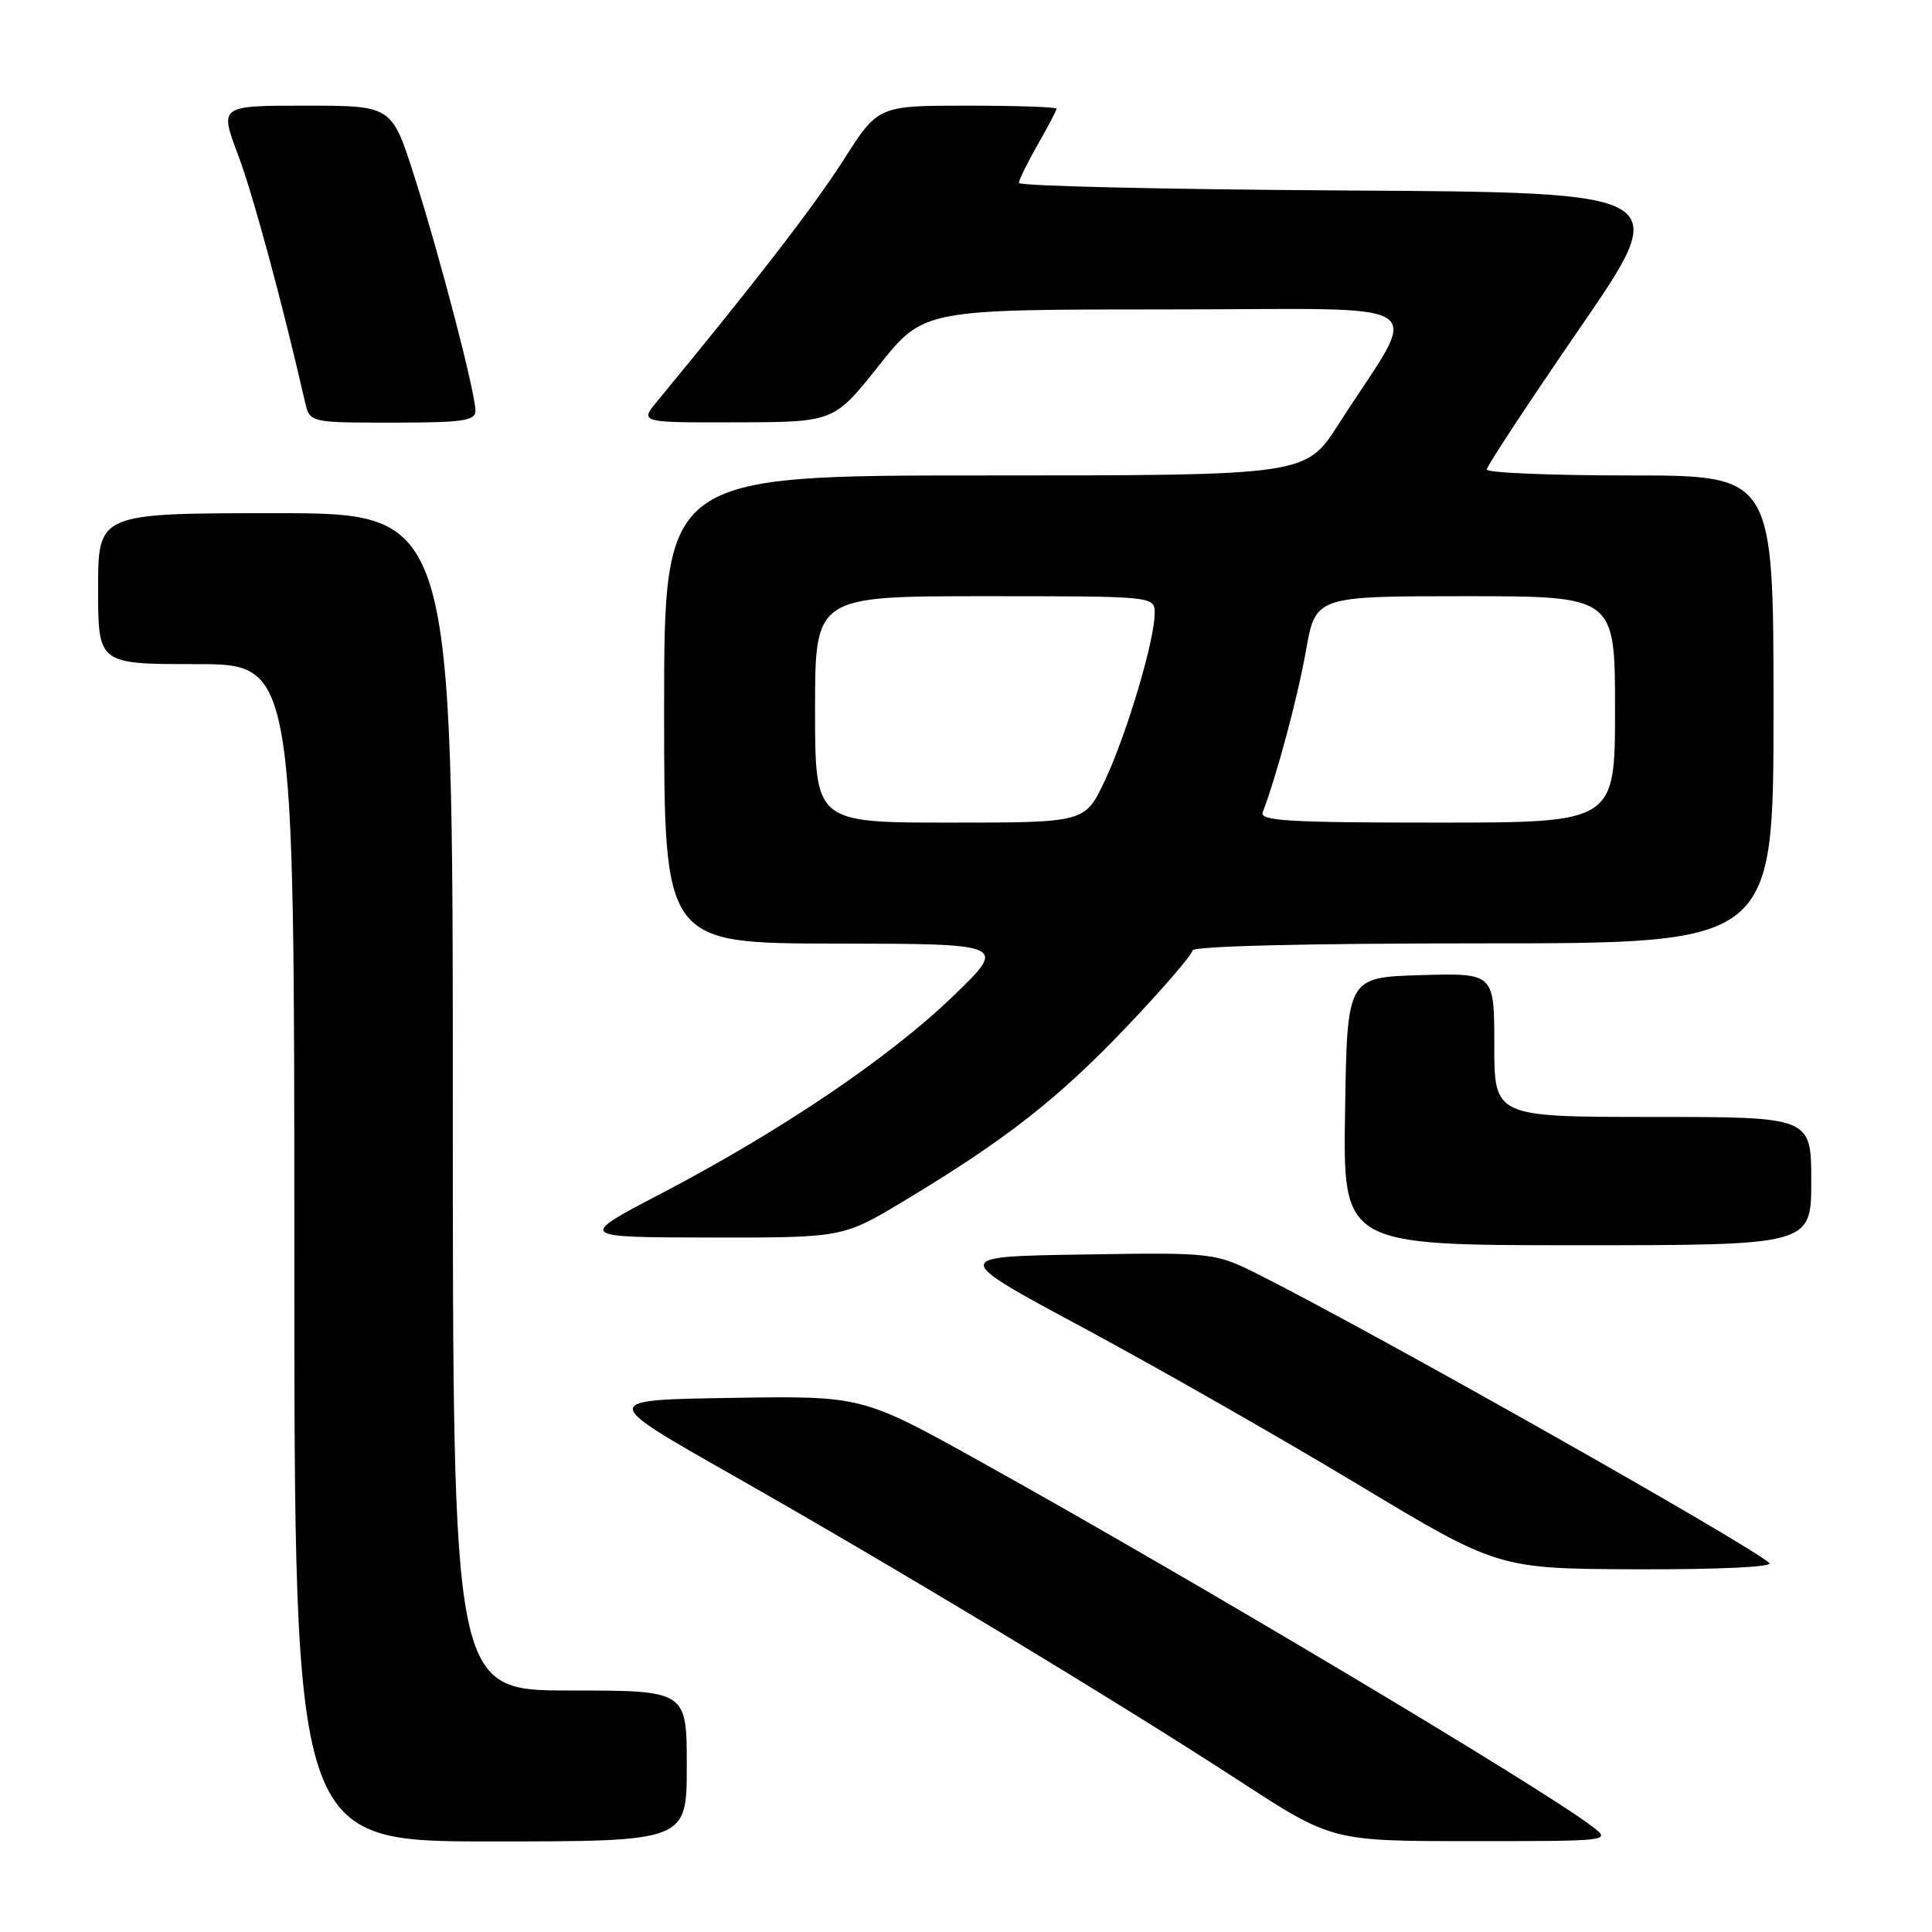 <?xml version="1.0" encoding="UTF-8" standalone="no"?>
<!DOCTYPE svg PUBLIC "-//W3C//DTD SVG 1.1//EN" "http://www.w3.org/Graphics/SVG/1.1/DTD/svg11.dtd" >
<svg xmlns="http://www.w3.org/2000/svg" xmlns:xlink="http://www.w3.org/1999/xlink" version="1.1" viewBox="0 0 256 256">
 <g >
 <path fill="currentColor"
d=" M 91.00 234.00 C 91.00 224.00 91.00 224.00 75.50 224.00 C 60.00 224.00 60.00 224.00 60.00 146.00 C 60.00 68.00 60.00 68.00 36.50 68.00 C 13.00 68.00 13.00 68.00 13.00 78.00 C 13.00 88.00 13.00 88.00 26.00 88.00 C 39.00 88.00 39.00 88.00 39.00 166.00 C 39.00 244.00 39.00 244.00 65.00 244.00 C 91.00 244.00 91.00 244.00 91.00 234.00 Z  M 211.02 242.05 C 204.37 236.94 157.99 209.28 129.86 193.64 C 114.23 184.95 114.23 184.95 96.86 185.23 C 79.50 185.50 79.50 185.50 97.00 195.43 C 118.64 207.71 148.00 225.42 164.24 235.99 C 176.50 243.96 176.50 243.96 195.00 243.96 C 213.40 243.96 213.49 243.95 211.02 242.05 Z  M 234.45 207.11 C 231.93 204.76 182.61 176.88 167.22 169.11 C 160.97 165.95 160.97 165.95 143.47 166.23 C 125.97 166.50 125.97 166.50 143.58 175.96 C 153.26 181.16 169.58 190.47 179.84 196.64 C 198.50 207.87 198.50 207.87 216.95 207.94 C 227.75 207.97 235.01 207.63 234.45 207.11 Z  M 240.00 156.50 C 240.00 148.00 240.00 148.00 219.00 148.00 C 198.00 148.00 198.00 148.00 198.00 138.46 C 198.00 128.93 198.00 128.93 188.25 129.21 C 178.50 129.50 178.50 129.50 178.23 147.25 C 177.95 165.00 177.95 165.00 208.98 165.00 C 240.00 165.00 240.00 165.00 240.00 156.50 Z  M 119.77 159.14 C 133.27 151.02 140.19 145.61 149.30 136.04 C 154.08 131.01 158.00 126.47 158.00 125.95 C 158.00 125.37 172.89 125.00 196.50 125.00 C 235.00 125.00 235.00 125.00 235.00 94.00 C 235.00 63.00 235.00 63.00 216.00 63.00 C 205.55 63.00 197.00 62.65 197.00 62.21 C 197.00 61.78 202.56 53.34 209.35 43.46 C 221.69 25.50 221.69 25.50 178.35 25.24 C 154.51 25.10 135.01 24.65 135.01 24.24 C 135.02 23.83 136.14 21.54 137.51 19.15 C 138.88 16.75 140.00 14.62 140.00 14.40 C 140.00 14.18 134.68 14.00 128.17 14.00 C 116.35 14.00 116.35 14.00 111.74 21.25 C 107.87 27.32 99.87 37.68 87.12 53.12 C 84.74 56.00 84.74 56.00 97.62 55.96 C 110.50 55.93 110.50 55.93 116.44 48.46 C 122.37 41.00 122.37 41.00 154.70 41.00 C 191.17 41.00 188.33 39.09 177.34 56.25 C 173.01 63.00 173.01 63.00 130.51 63.00 C 88.00 63.00 88.00 63.00 88.00 94.00 C 88.00 125.00 88.00 125.00 110.75 125.03 C 133.50 125.06 133.50 125.06 126.19 132.09 C 117.76 140.20 103.45 149.87 87.59 158.16 C 76.50 163.95 76.50 163.95 94.09 163.98 C 111.68 164.00 111.68 164.00 119.77 159.14 Z  M 63.00 54.43 C 63.00 52.04 58.23 33.74 54.88 23.30 C 51.91 14.00 51.91 14.00 40.50 14.00 C 29.09 14.00 29.09 14.00 31.52 20.45 C 33.53 25.79 37.38 40.00 40.41 53.25 C 41.04 56.00 41.04 56.00 52.02 56.00 C 61.33 56.00 63.00 55.76 63.00 54.43 Z  M 108.00 94.00 C 108.00 79.00 108.00 79.00 130.50 79.00 C 153.00 79.00 153.00 79.00 153.00 81.27 C 153.00 84.86 149.27 97.37 146.39 103.45 C 143.77 109.00 143.77 109.00 125.88 109.00 C 108.00 109.00 108.00 109.00 108.00 94.00 Z  M 167.32 107.62 C 169.17 102.78 171.94 92.44 173.04 86.25 C 174.32 79.00 174.32 79.00 194.16 79.00 C 214.00 79.00 214.00 79.00 214.00 94.00 C 214.00 109.00 214.00 109.00 190.39 109.00 C 170.71 109.00 166.87 108.77 167.32 107.62 Z "/>
</g>
</svg>